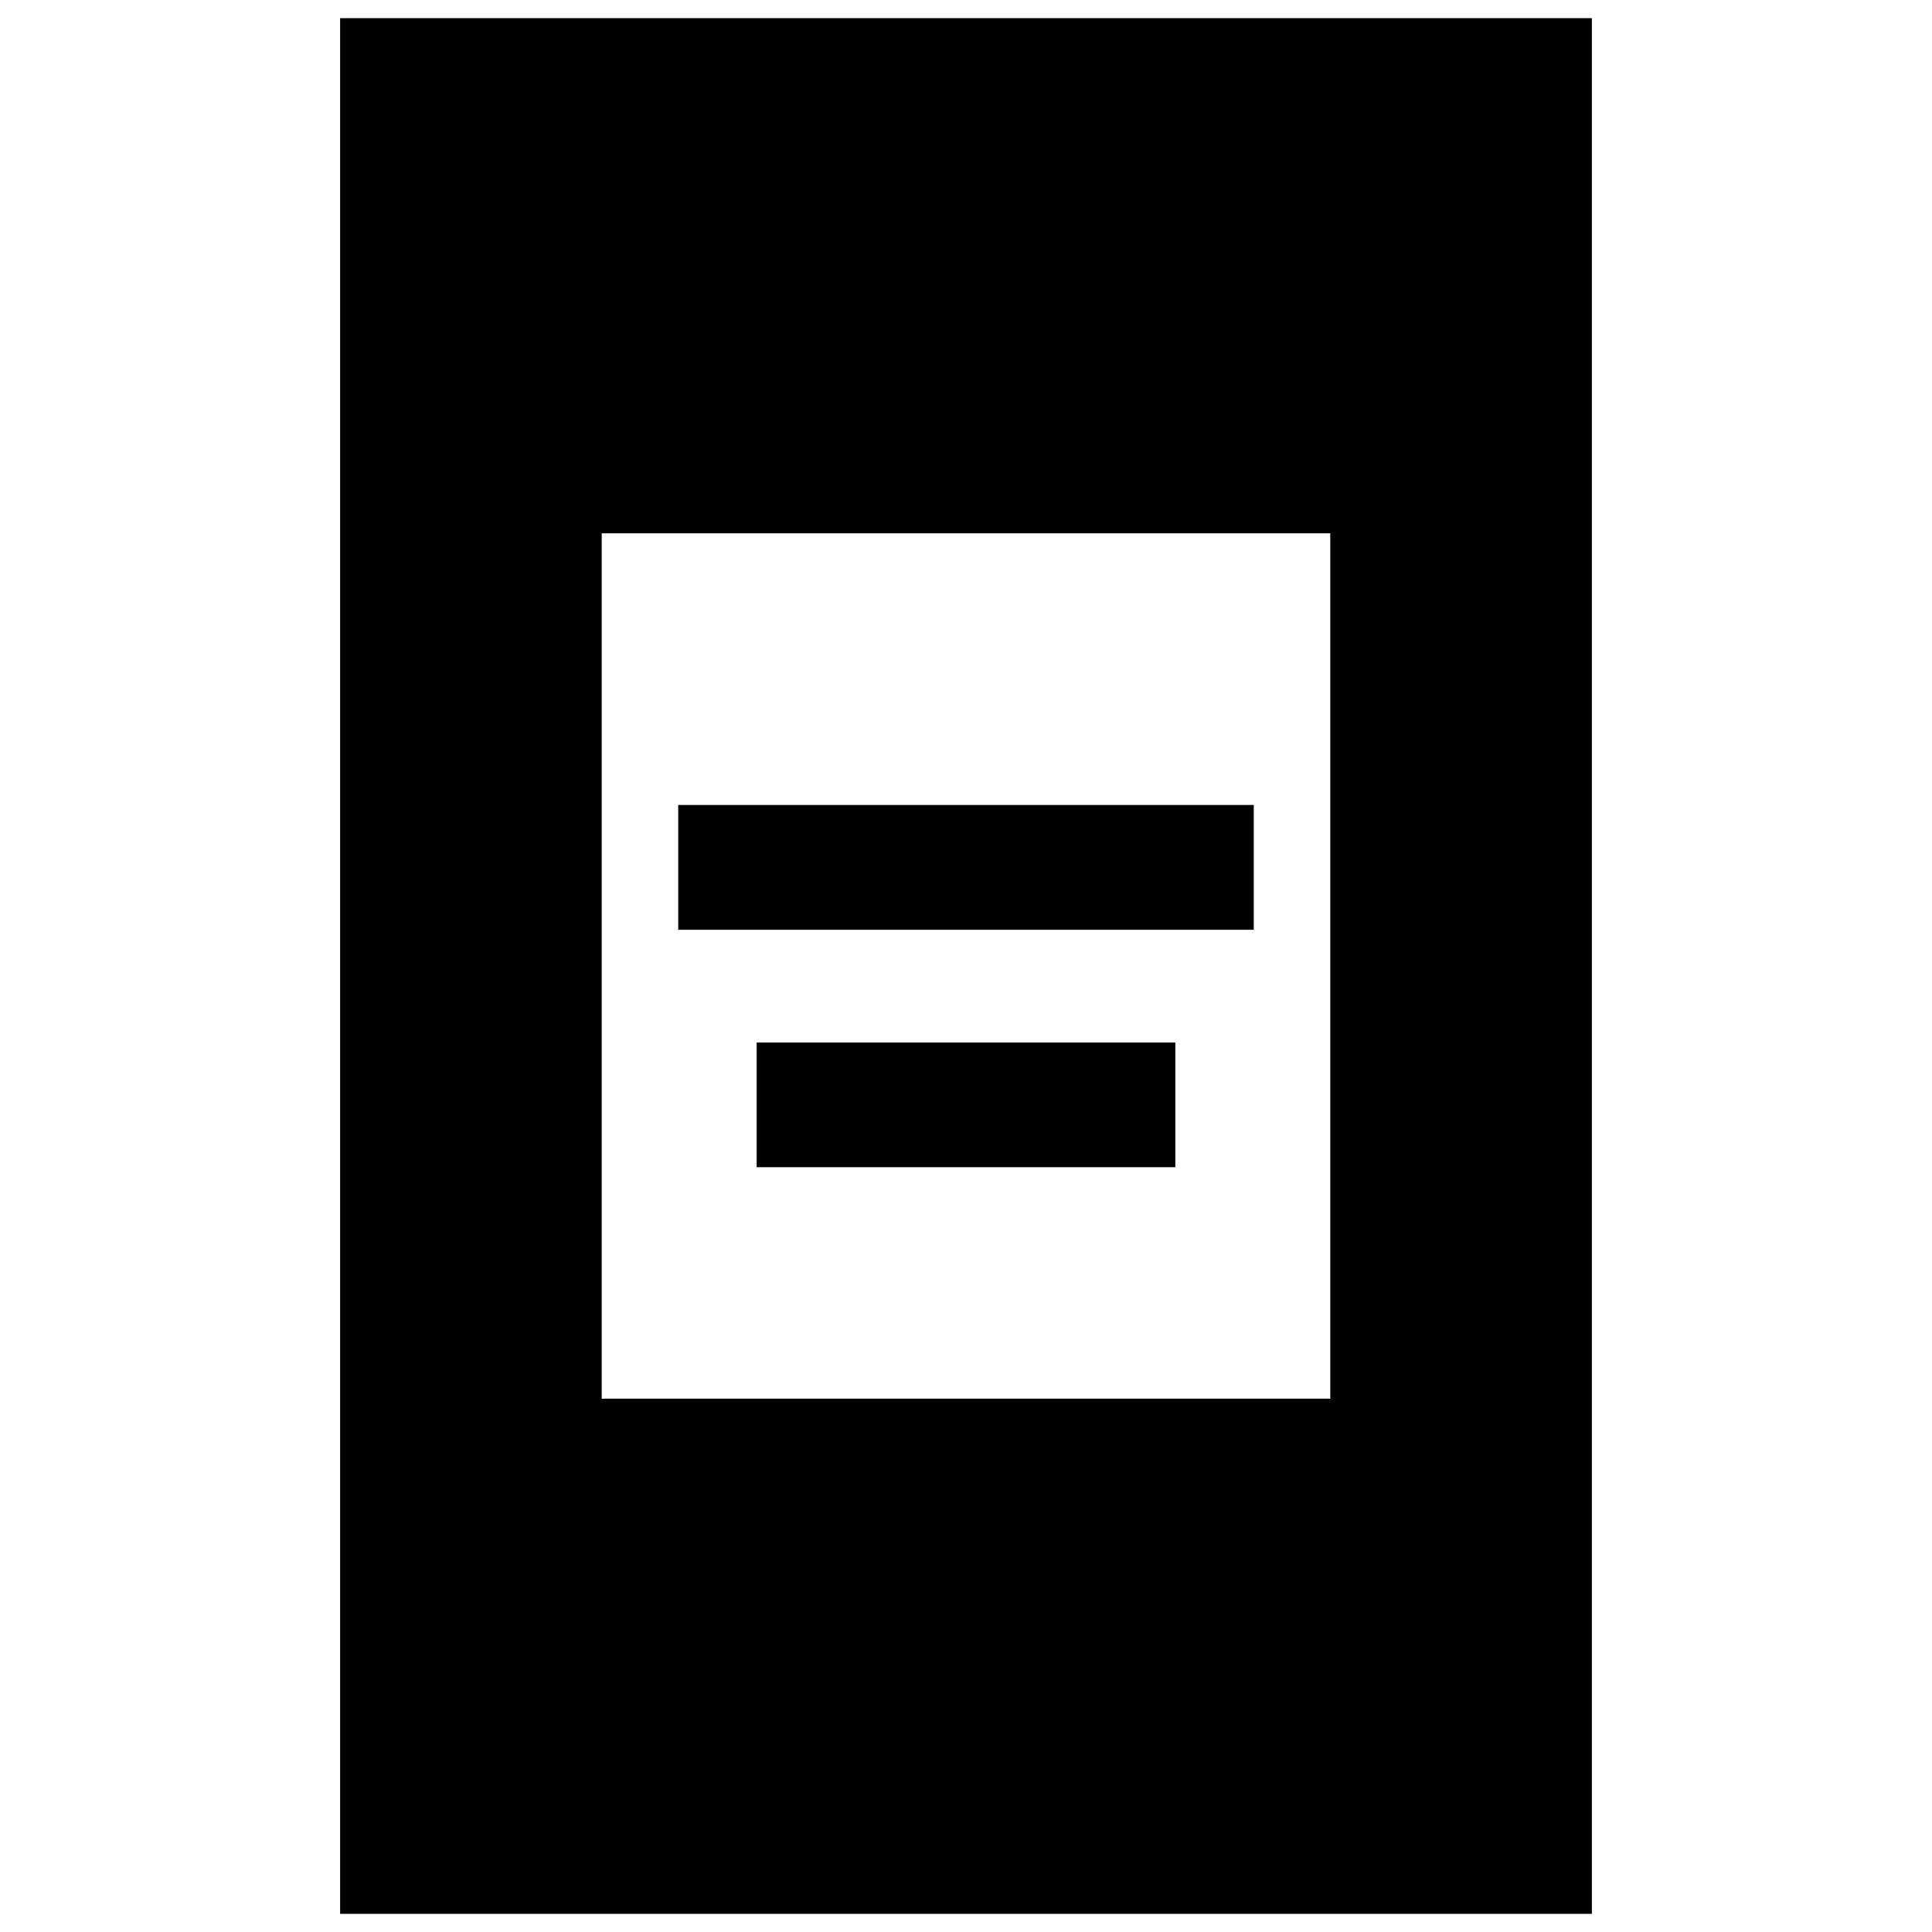 <svg xmlns="http://www.w3.org/2000/svg" height="20" width="20"><path d="M7.021 9.625V8.333h5.958v1.292Zm.812 2.458v-1.291h4.334v1.291Zm-4.312 7.729V.188h12.958v19.624Zm2.708-5.333h7.542V5.521H6.229Z"/></svg>